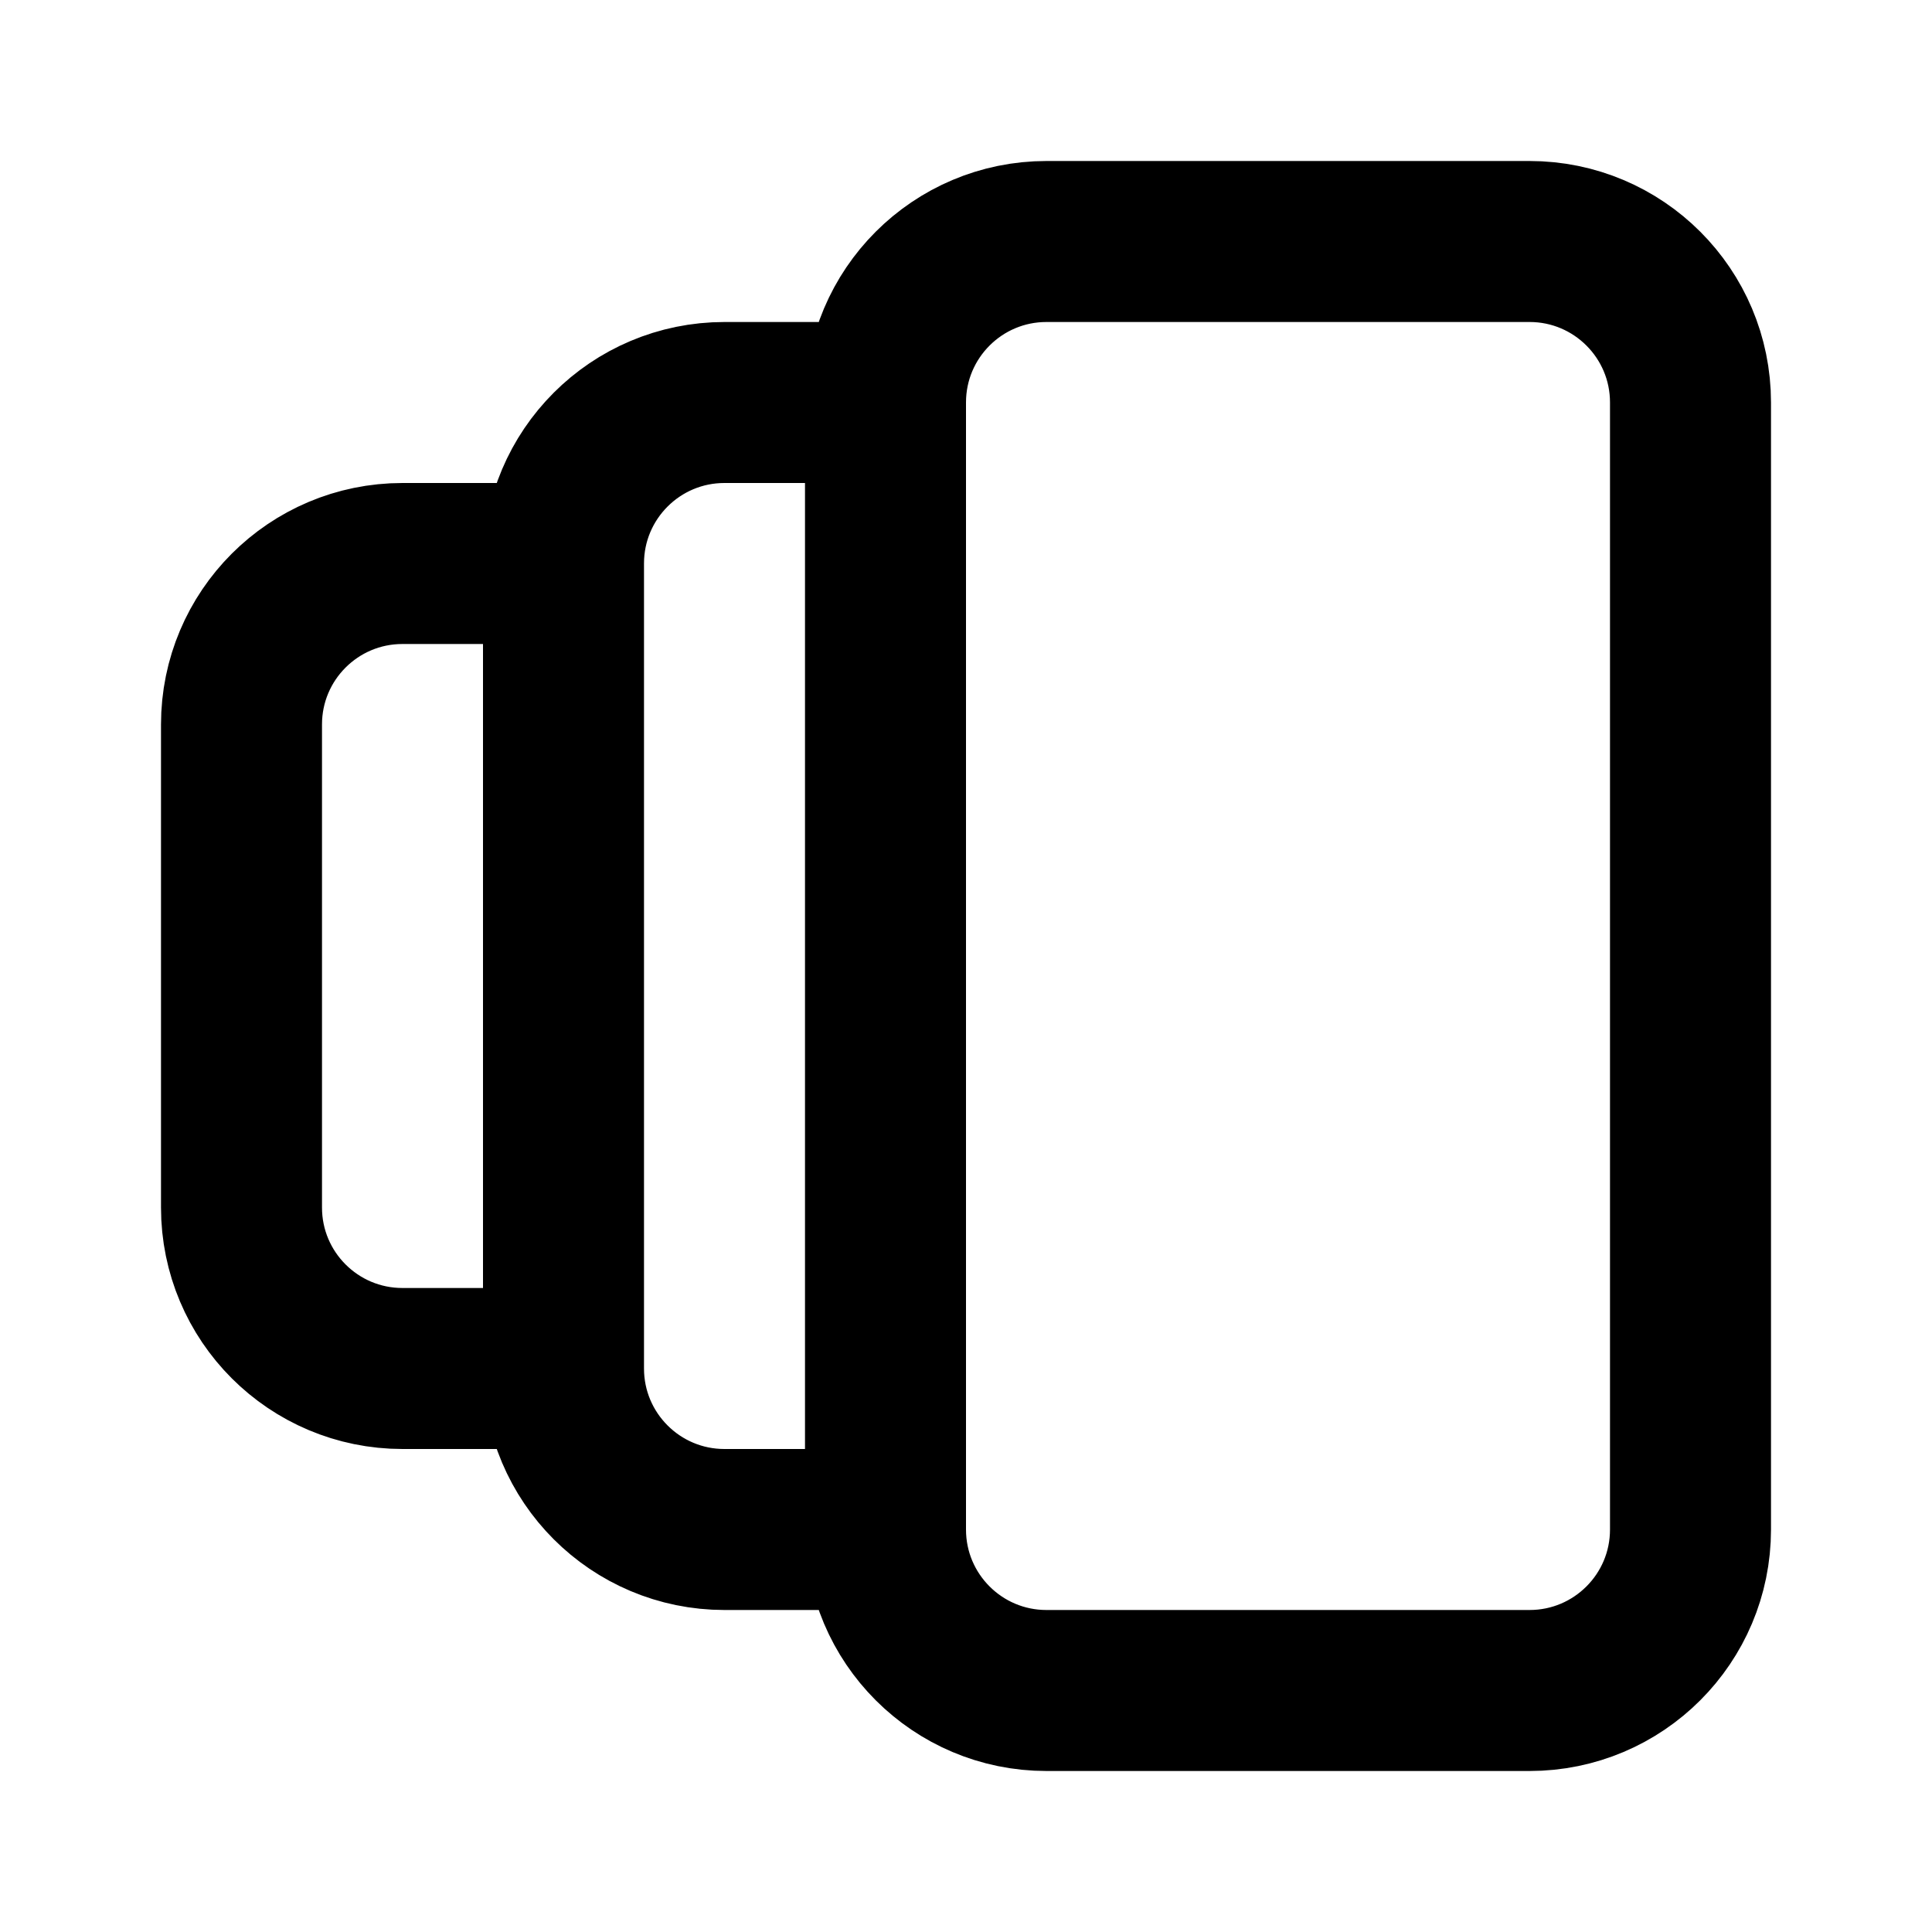 <svg width="24" height="24" viewBox="0 0 24 24" fill="none" xmlns="http://www.w3.org/2000/svg">
<path d="M11 5V19M11 5C11 3.895 11.895 3 13 3H19C20.105 3 21 3.895 21 5V19C21 20.105 20.105 21 19 21H13C11.895 21 11 20.105 11 19M11 5H9C7.895 5 7 5.895 7 7M11 19H9C7.895 19 7 18.105 7 17M7 7H5C3.895 7 3 7.895 3 9V15C3 16.105 3.895 17 5 17H7M7 7V17" stroke="currentColor" stroke-width="2" stroke-linecap="round" stroke-linejoin="round"/>
</svg>
